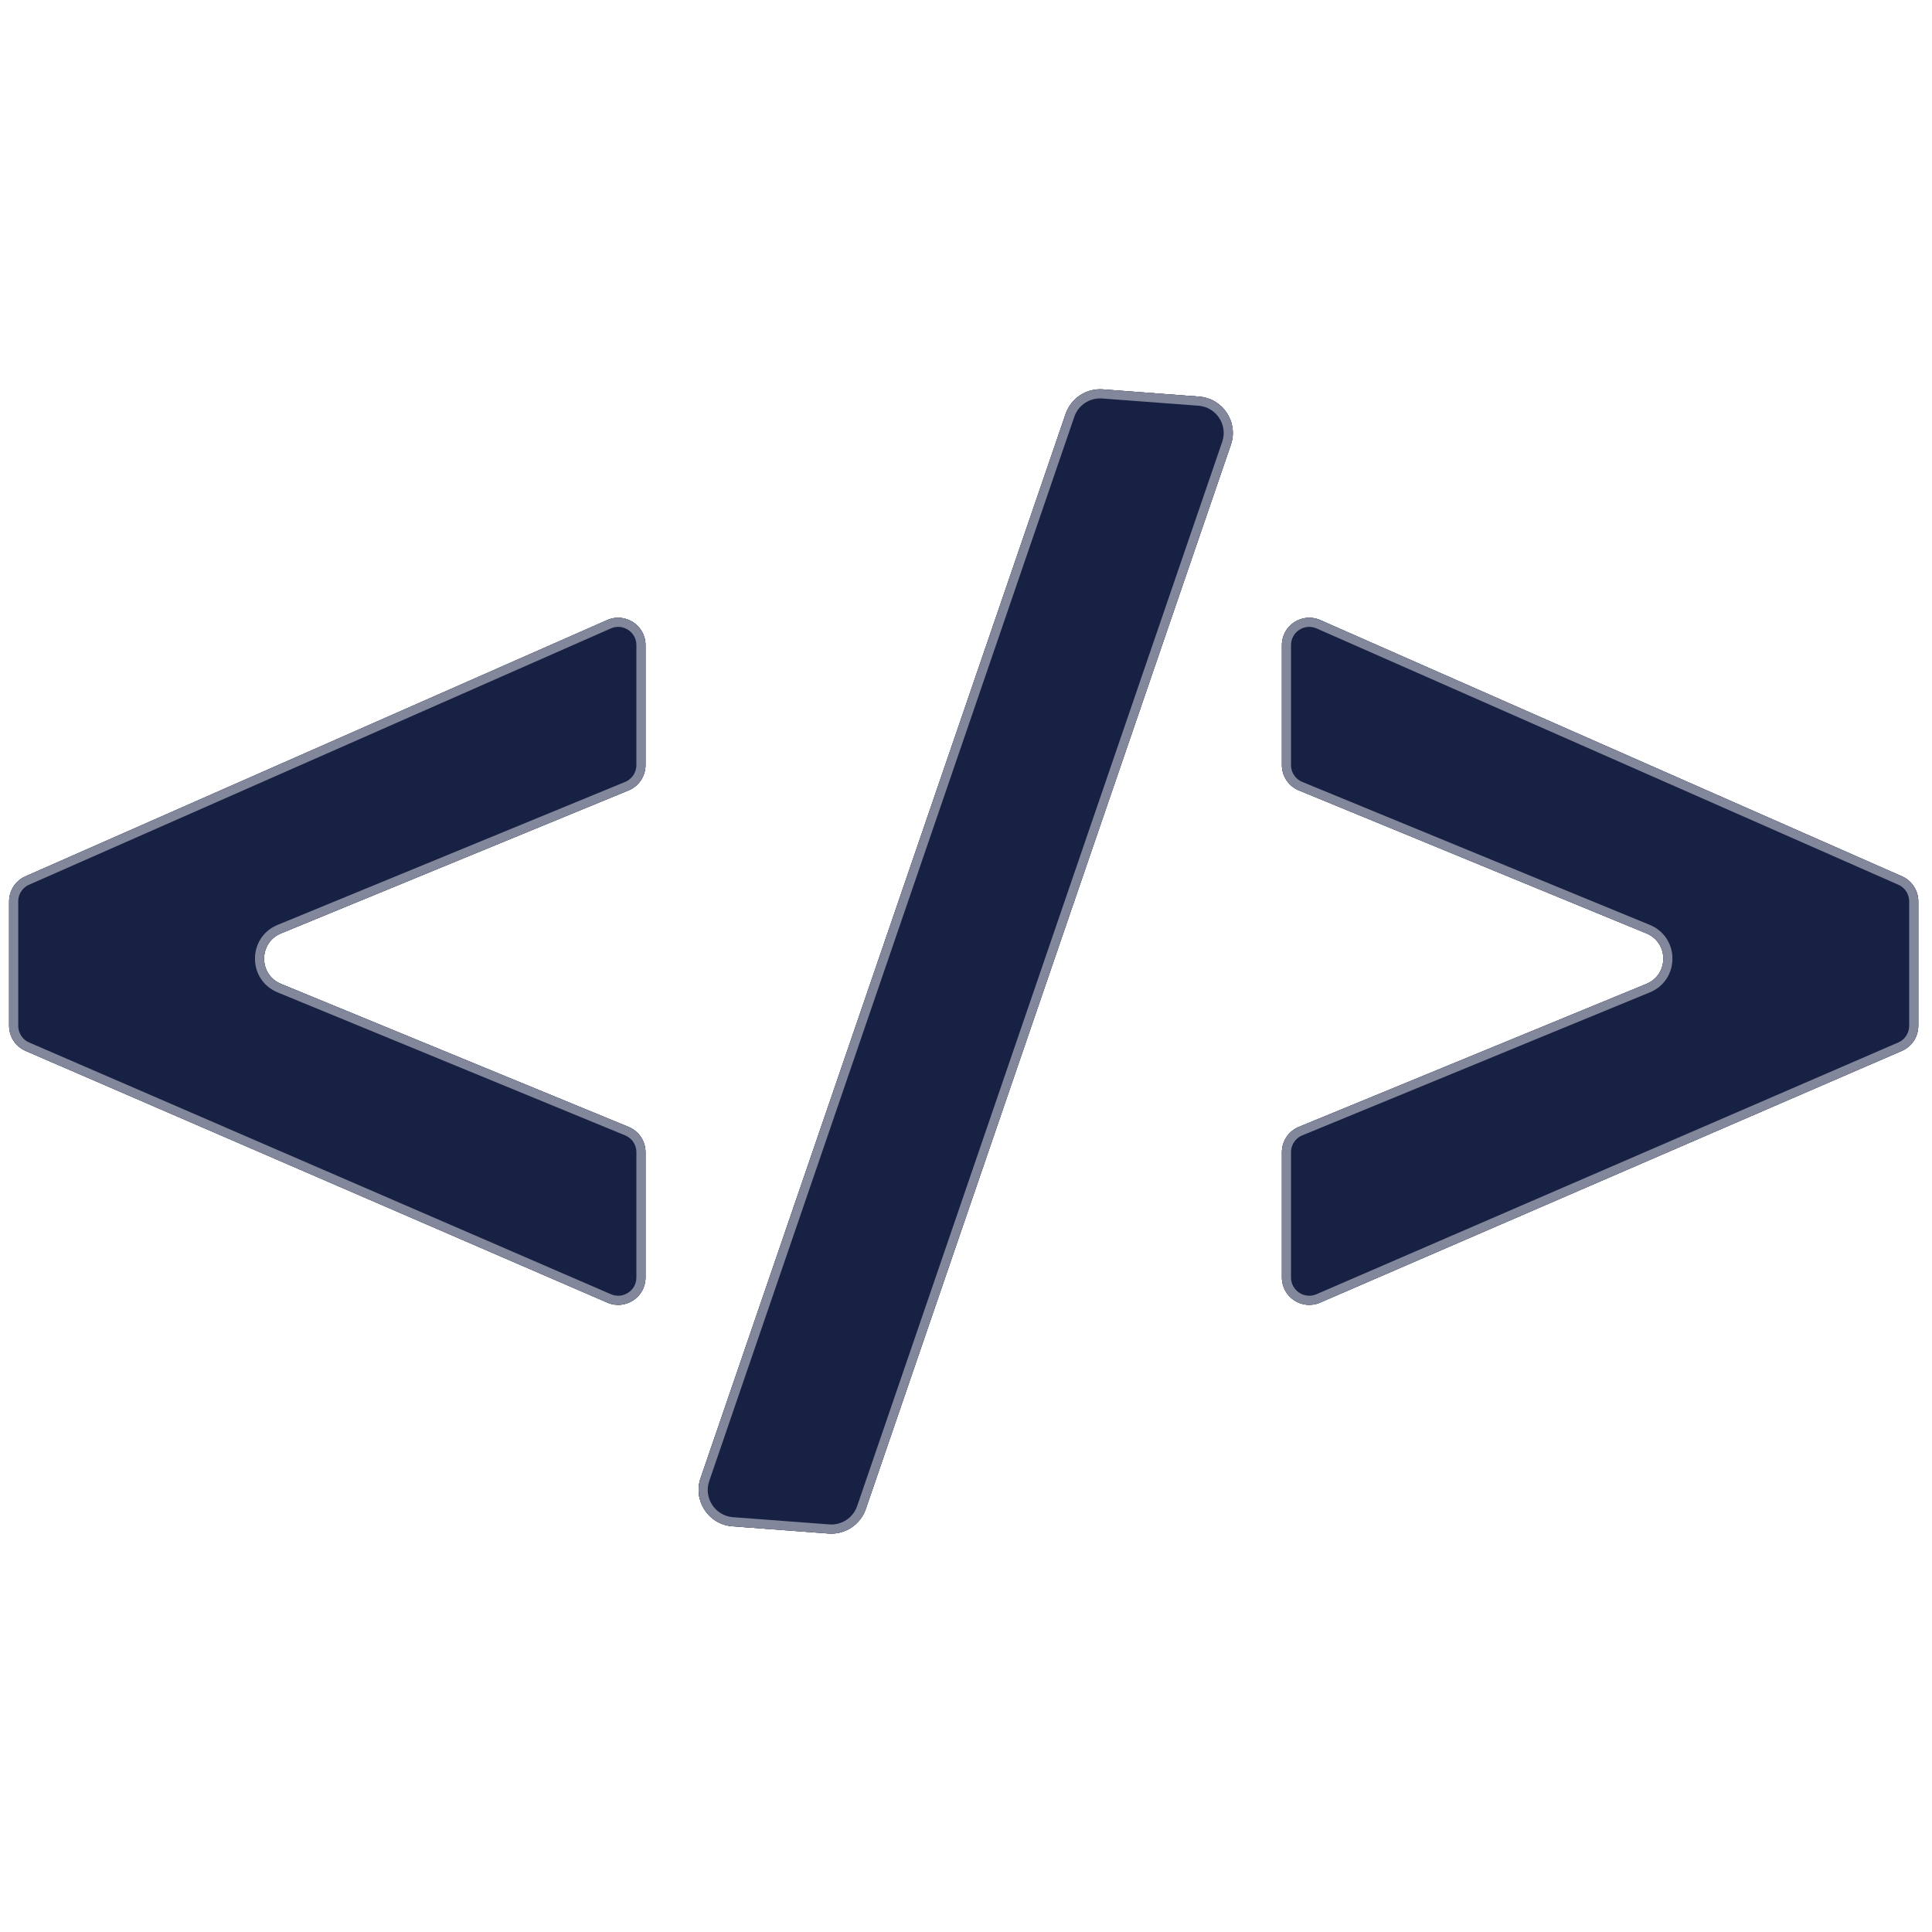 <svg width="212" height="212" viewBox="0 0 212 212" fill="none" xmlns="http://www.w3.org/2000/svg">
<path d="M140.664 83.955V70.787C140.664 68.62 142.891 67.168 144.874 68.042L208.706 96.163C209.794 96.643 210.496 97.72 210.496 98.909V112.562C210.496 113.758 209.786 114.84 208.688 115.315L144.856 142.935C142.875 143.792 140.664 142.34 140.664 140.181V126.431C140.664 125.215 141.398 124.119 142.523 123.657L180.659 107.967C183.137 106.948 183.137 103.438 180.659 102.419L142.523 86.729C141.398 86.267 140.664 85.171 140.664 83.955Z" fill="#121937"/>
<path d="M70.832 83.955V70.787C70.832 68.62 68.606 67.168 66.623 68.042L2.791 96.163C1.702 96.643 1 97.72 1 98.909V112.562C1 113.758 1.711 114.84 2.809 115.315L66.641 142.935C68.622 143.792 70.832 142.34 70.832 140.181V126.431C70.832 125.215 70.098 124.119 68.974 123.657L30.838 107.967C28.36 106.948 28.36 103.438 30.838 102.419L68.974 86.729C70.098 86.267 70.832 85.171 70.832 83.955Z" fill="#121937"/>
<path d="M131.578 43.52L121.018 42.726C119.203 42.59 117.525 43.696 116.934 45.417L76.877 162.193C76.027 164.671 77.749 167.283 80.361 167.48L90.921 168.274C92.736 168.41 94.414 167.304 95.005 165.583L135.062 48.807C135.912 46.329 134.191 43.717 131.578 43.52Z" fill="#121937"/>
<g style="mix-blend-mode:hard-light" filter="url(#filter0_ii_68_2)">
<path d="M140.664 83.955V70.787C140.664 68.62 142.891 67.168 144.874 68.042L208.706 96.163C209.794 96.643 210.496 97.72 210.496 98.909V112.562C210.496 113.758 209.786 114.84 208.688 115.315L144.856 142.935C142.875 143.792 140.664 142.34 140.664 140.181V126.431C140.664 125.215 141.398 124.119 142.523 123.657L180.659 107.967C183.137 106.948 183.137 103.438 180.659 102.419L142.523 86.729C141.398 86.267 140.664 85.171 140.664 83.955Z" fill="#1E2851"/>
<path d="M70.832 83.955V70.787C70.832 68.62 68.606 67.168 66.623 68.042L2.791 96.163C1.702 96.643 1 97.72 1 98.909V112.562C1 113.758 1.711 114.84 2.809 115.315L66.641 142.935C68.622 143.792 70.832 142.34 70.832 140.181V126.431C70.832 125.215 70.098 124.119 68.974 123.657L30.838 107.967C28.36 106.948 28.36 103.438 30.838 102.419L68.974 86.729C70.098 86.267 70.832 85.171 70.832 83.955Z" fill="#1E2851"/>
<path d="M131.578 43.52L121.018 42.726C119.203 42.59 117.525 43.696 116.934 45.417L76.877 162.193C76.027 164.671 77.749 167.283 80.361 167.48L90.921 168.274C92.736 168.41 94.414 167.304 95.005 165.583L135.062 48.807C135.912 46.329 134.191 43.717 131.578 43.52Z" fill="#1E2851"/>
</g>
<g opacity="0.5" filter="url(#filter1_i_68_2)">
<path d="M140.664 83.955V70.787C140.664 68.62 142.891 67.168 144.874 68.042L208.706 96.163C209.794 96.643 210.496 97.72 210.496 98.909V112.562C210.496 113.758 209.786 114.84 208.688 115.315L144.856 142.935C142.875 143.792 140.664 142.34 140.664 140.181V126.431C140.664 125.215 141.398 124.119 142.523 123.657L180.659 107.967C183.137 106.948 183.137 103.438 180.659 102.419L142.523 86.729C141.398 86.267 140.664 85.171 140.664 83.955Z" fill="#111835" fill-opacity="0.5"/>
<path d="M141.164 70.787V83.955C141.164 84.968 141.776 85.881 142.713 86.267L180.849 101.956C183.74 103.146 183.74 107.24 180.849 108.43L142.713 124.119C141.776 124.505 141.164 125.418 141.164 126.431V140.181C141.164 141.98 143.006 143.19 144.657 142.476L208.489 114.856C209.404 114.46 209.996 113.559 209.996 112.562V98.909C209.996 97.918 209.411 97.02 208.504 96.621L144.672 68.499C143.02 67.771 141.164 68.981 141.164 70.787Z" stroke="white" stroke-opacity="0.57"/>
<path d="M70.832 83.955V70.787C70.832 68.62 68.606 67.168 66.623 68.042L2.791 96.163C1.702 96.643 1 97.72 1 98.909V112.562C1 113.758 1.711 114.84 2.809 115.315L66.641 142.935C68.622 143.792 70.832 142.34 70.832 140.181V126.431C70.832 125.215 70.098 124.119 68.974 123.657L30.838 107.967C28.36 106.948 28.36 103.438 30.838 102.419L68.974 86.729C70.098 86.267 70.832 85.171 70.832 83.955Z" fill="#111835" fill-opacity="0.5"/>
<path d="M70.332 70.787V83.955C70.332 84.968 69.721 85.881 68.783 86.267L30.648 101.956C27.756 103.146 27.756 107.24 30.648 108.43L68.783 124.119C69.721 124.505 70.332 125.418 70.332 126.431V140.181C70.332 141.98 68.49 143.19 66.839 142.476L3.007 114.856C2.092 114.46 1.5 113.559 1.5 112.562V98.909C1.5 97.918 2.085 97.02 2.992 96.621L66.824 68.499C68.477 67.771 70.332 68.981 70.332 70.787Z" stroke="white" stroke-opacity="0.57"/>
<path d="M131.578 43.52L121.018 42.726C119.203 42.59 117.525 43.696 116.934 45.417L76.877 162.193C76.027 164.671 77.749 167.283 80.361 167.48L90.921 168.274C92.736 168.41 94.414 167.304 95.005 165.583L135.062 48.807C135.912 46.329 134.191 43.717 131.578 43.52Z" fill="#111835" fill-opacity="0.5"/>
<path d="M120.98 43.225L131.541 44.019C133.827 44.191 135.333 46.477 134.589 48.645L94.532 165.421C94.015 166.927 92.547 167.894 90.959 167.775L80.398 166.981C78.112 166.809 76.606 164.524 77.35 162.355L117.407 45.579C117.924 44.073 119.392 43.105 120.98 43.225Z" stroke="white" stroke-opacity="0.57"/>
</g>
<g opacity="0.5" filter="url(#filter2_i_68_2)">
<path d="M140.664 83.955V70.787C140.664 68.62 142.891 67.168 144.874 68.042L208.706 96.163C209.794 96.643 210.496 97.72 210.496 98.909V112.562C210.496 113.758 209.786 114.84 208.688 115.315L144.856 142.935C142.875 143.792 140.664 142.34 140.664 140.181V126.431C140.664 125.215 141.398 124.119 142.523 123.657L180.659 107.967C183.137 106.948 183.137 103.438 180.659 102.419L142.523 86.729C141.398 86.267 140.664 85.171 140.664 83.955Z" fill="#111835" fill-opacity="0.5"/>
<path d="M141.164 70.787V83.955C141.164 84.968 141.776 85.881 142.713 86.267L180.849 101.956C183.74 103.146 183.74 107.24 180.849 108.43L142.713 124.119C141.776 124.505 141.164 125.418 141.164 126.431V140.181C141.164 141.98 143.006 143.19 144.657 142.476L208.489 114.856C209.404 114.46 209.996 113.559 209.996 112.562V98.909C209.996 97.918 209.411 97.02 208.504 96.621L144.672 68.499C143.02 67.771 141.164 68.981 141.164 70.787Z" stroke="white" stroke-opacity="0.57"/>
<path d="M70.832 83.955V70.787C70.832 68.62 68.606 67.168 66.623 68.042L2.791 96.163C1.702 96.643 1 97.72 1 98.909V112.562C1 113.758 1.711 114.84 2.809 115.315L66.641 142.935C68.622 143.792 70.832 142.34 70.832 140.181V126.431C70.832 125.215 70.098 124.119 68.974 123.657L30.838 107.967C28.36 106.948 28.36 103.438 30.838 102.419L68.974 86.729C70.098 86.267 70.832 85.171 70.832 83.955Z" fill="#111835" fill-opacity="0.5"/>
<path d="M70.332 70.787V83.955C70.332 84.968 69.721 85.881 68.783 86.267L30.648 101.956C27.756 103.146 27.756 107.24 30.648 108.43L68.783 124.119C69.721 124.505 70.332 125.418 70.332 126.431V140.181C70.332 141.98 68.49 143.19 66.839 142.476L3.007 114.856C2.092 114.46 1.5 113.559 1.5 112.562V98.909C1.5 97.918 2.085 97.02 2.992 96.621L66.824 68.499C68.477 67.771 70.332 68.981 70.332 70.787Z" stroke="white" stroke-opacity="0.57"/>
<path d="M131.578 43.52L121.018 42.726C119.203 42.59 117.525 43.696 116.934 45.417L76.877 162.193C76.027 164.671 77.749 167.283 80.361 167.48L90.921 168.274C92.736 168.41 94.414 167.304 95.005 165.583L135.062 48.807C135.912 46.329 134.191 43.717 131.578 43.52Z" fill="#111835" fill-opacity="0.5"/>
<path d="M120.98 43.225L131.541 44.019C133.827 44.191 135.333 46.477 134.589 48.645L94.532 165.421C94.015 166.927 92.547 167.894 90.959 167.775L80.398 166.981C78.112 166.809 76.606 164.524 77.35 162.355L117.407 45.579C117.924 44.073 119.392 43.105 120.98 43.225Z" stroke="white" stroke-opacity="0.57"/>
</g>
<defs>
<filter id="filter0_ii_68_2" x="1" y="42.715" width="209.496" height="125.57" filterUnits="userSpaceOnUse" color-interpolation-filters="sRGB">
<feFlood flood-opacity="0" result="BackgroundImageFix"/>
<feBlend mode="normal" in="SourceGraphic" in2="BackgroundImageFix" result="shape"/>
<feColorMatrix in="SourceAlpha" type="matrix" values="0 0 0 0 0 0 0 0 0 0 0 0 0 0 0 0 0 0 127 0" result="hardAlpha"/>
<feOffset/>
<feGaussianBlur stdDeviation="4.6"/>
<feComposite in2="hardAlpha" operator="arithmetic" k2="-1" k3="1"/>
<feColorMatrix type="matrix" values="0 0 0 0 1 0 0 0 0 1 0 0 0 0 1 0 0 0 1 0"/>
<feBlend mode="normal" in2="shape" result="effect1_innerShadow_68_2"/>
<feColorMatrix in="SourceAlpha" type="matrix" values="0 0 0 0 0 0 0 0 0 0 0 0 0 0 0 0 0 0 127 0" result="hardAlpha"/>
<feOffset/>
<feGaussianBlur stdDeviation="4.6"/>
<feComposite in2="hardAlpha" operator="arithmetic" k2="-1" k3="1"/>
<feColorMatrix type="matrix" values="0 0 0 0 1 0 0 0 0 1 0 0 0 0 1 0 0 0 1 0"/>
<feBlend mode="normal" in2="effect1_innerShadow_68_2" result="effect2_innerShadow_68_2"/>
</filter>
<filter id="filter1_i_68_2" x="1" y="42.715" width="209.496" height="125.57" filterUnits="userSpaceOnUse" color-interpolation-filters="sRGB">
<feFlood flood-opacity="0" result="BackgroundImageFix"/>
<feBlend mode="normal" in="SourceGraphic" in2="BackgroundImageFix" result="shape"/>
<feColorMatrix in="SourceAlpha" type="matrix" values="0 0 0 0 0 0 0 0 0 0 0 0 0 0 0 0 0 0 127 0" result="hardAlpha"/>
<feOffset/>
<feGaussianBlur stdDeviation="0.5"/>
<feComposite in2="hardAlpha" operator="arithmetic" k2="-1" k3="1"/>
<feColorMatrix type="matrix" values="0 0 0 0 1 0 0 0 0 1 0 0 0 0 1 0 0 0 1 0"/>
<feBlend mode="normal" in2="shape" result="effect1_innerShadow_68_2"/>
</filter>
<filter id="filter2_i_68_2" x="1" y="42.715" width="209.496" height="125.57" filterUnits="userSpaceOnUse" color-interpolation-filters="sRGB">
<feFlood flood-opacity="0" result="BackgroundImageFix"/>
<feBlend mode="normal" in="SourceGraphic" in2="BackgroundImageFix" result="shape"/>
<feColorMatrix in="SourceAlpha" type="matrix" values="0 0 0 0 0 0 0 0 0 0 0 0 0 0 0 0 0 0 127 0" result="hardAlpha"/>
<feOffset/>
<feGaussianBlur stdDeviation="0.5"/>
<feComposite in2="hardAlpha" operator="arithmetic" k2="-1" k3="1"/>
<feColorMatrix type="matrix" values="0 0 0 0 1 0 0 0 0 1 0 0 0 0 1 0 0 0 1 0"/>
<feBlend mode="normal" in2="shape" result="effect1_innerShadow_68_2"/>
</filter>
</defs>
</svg>
